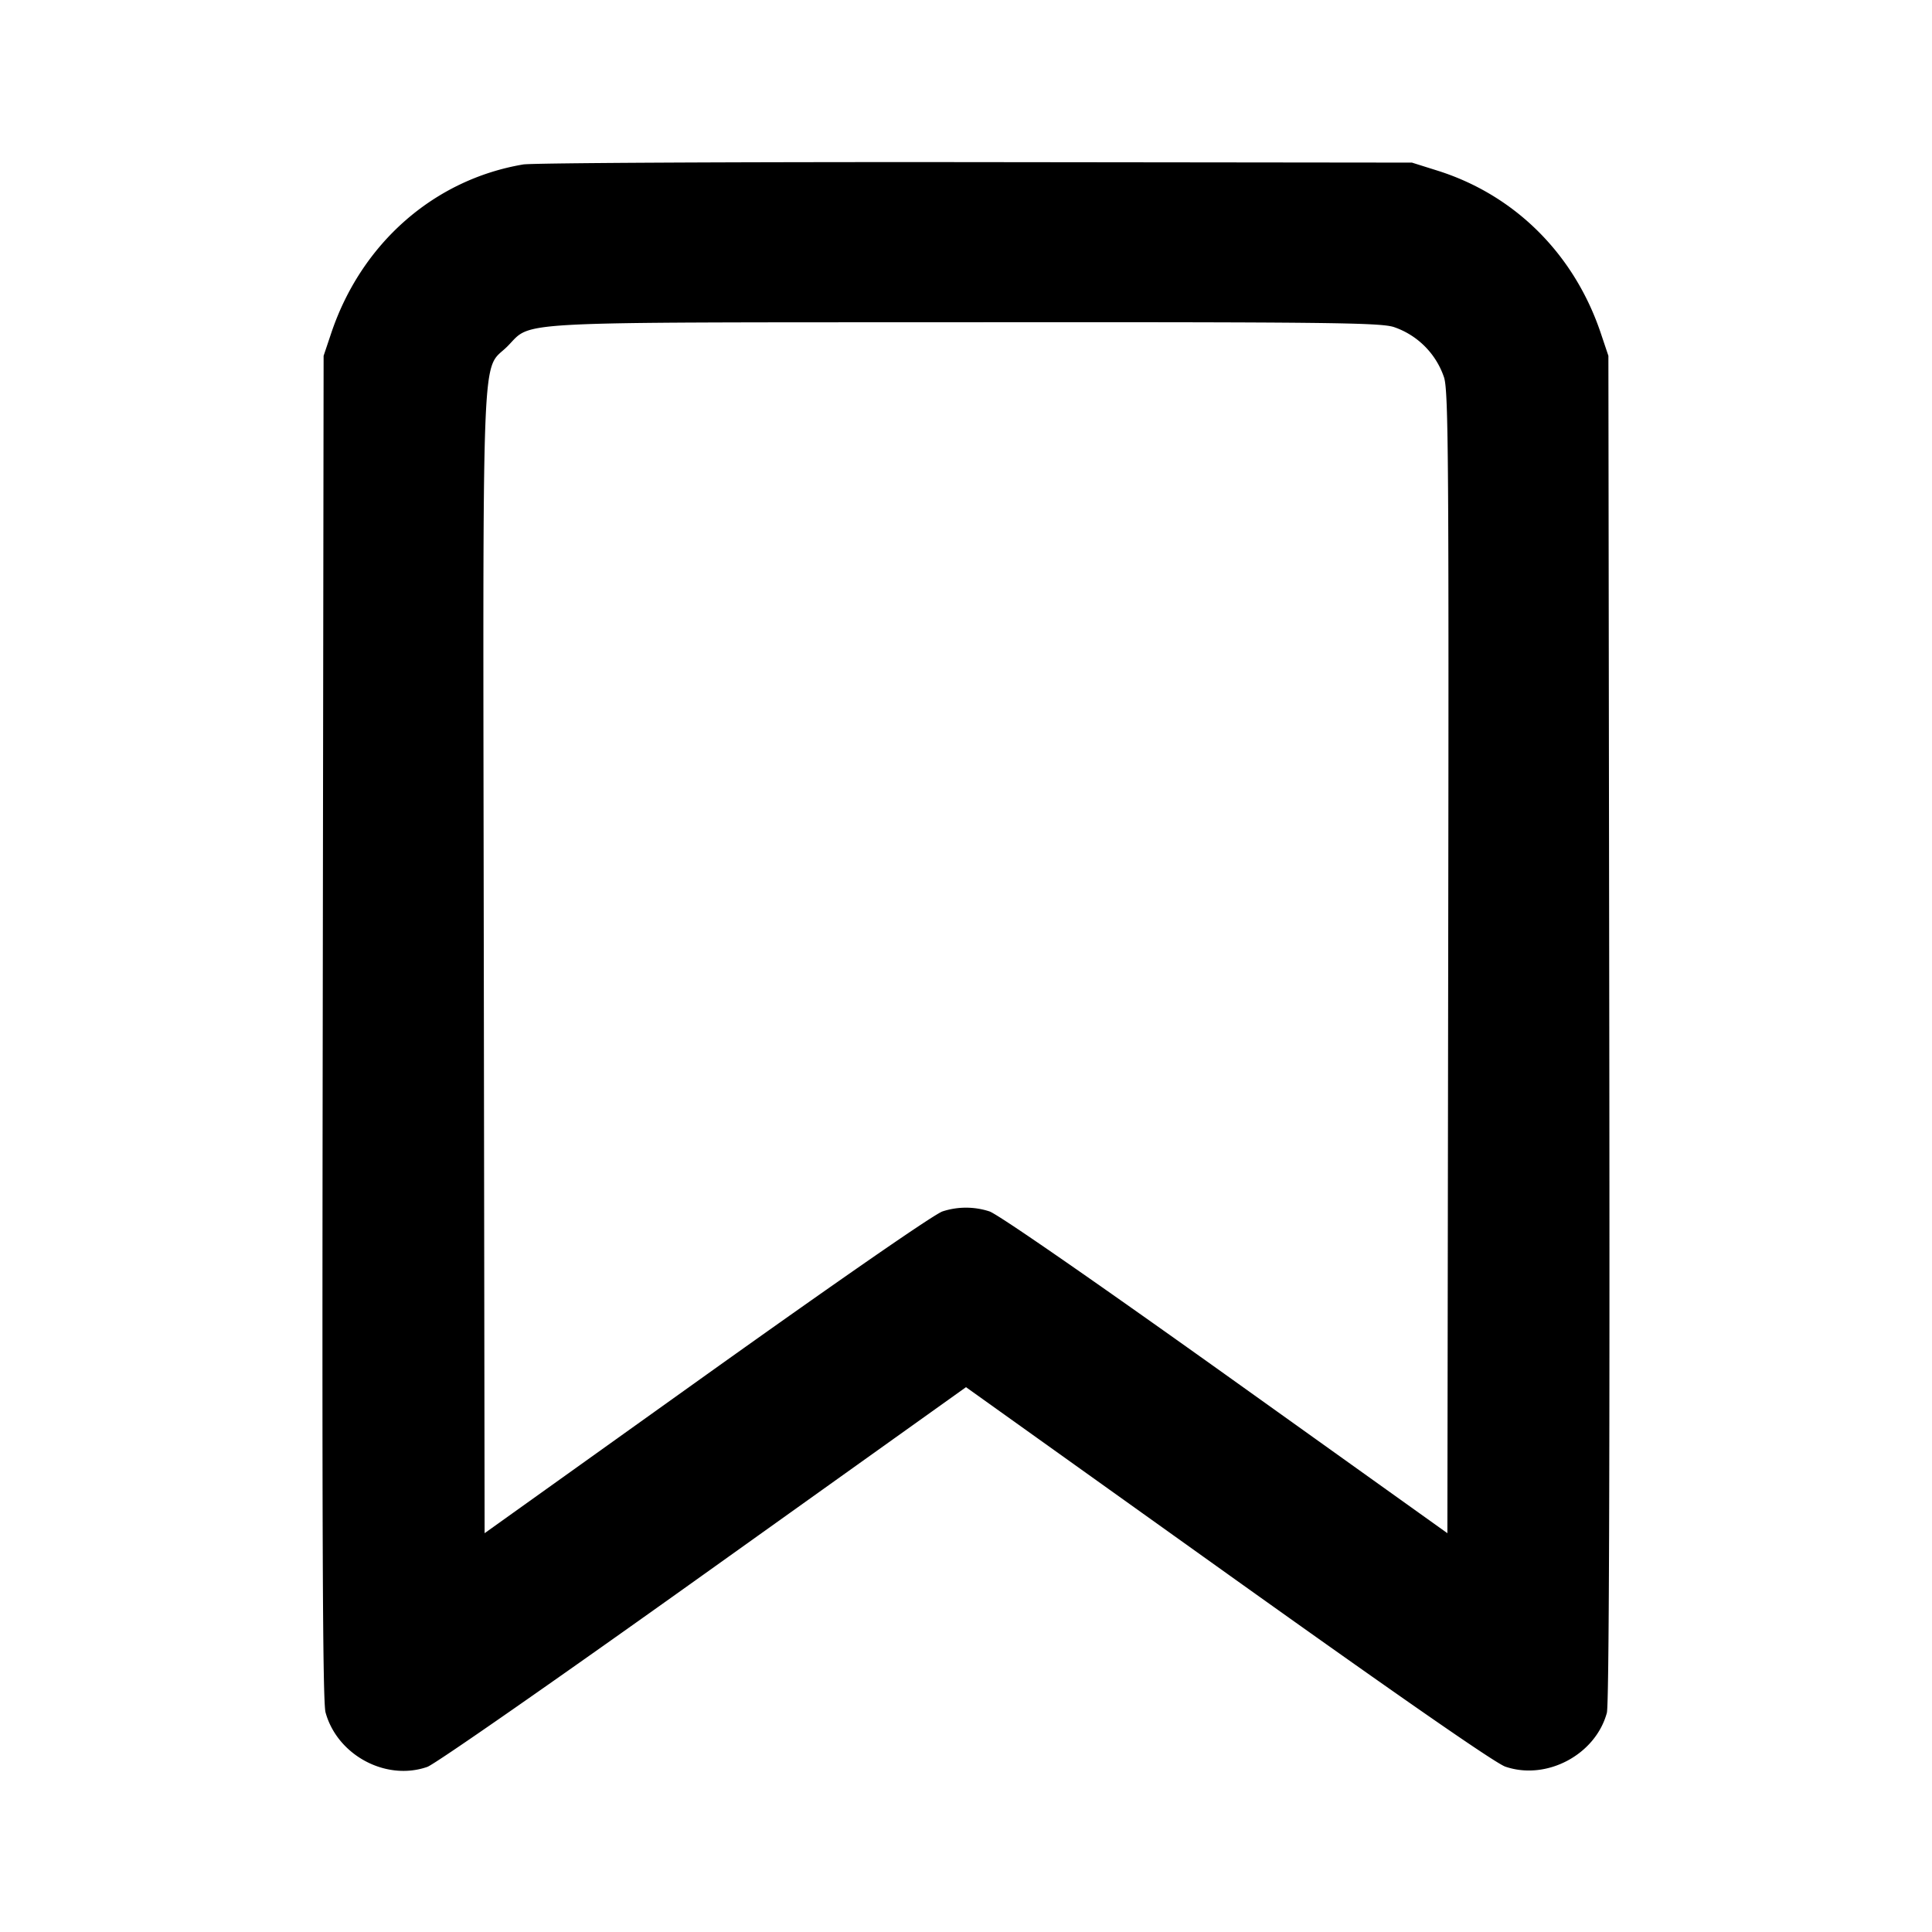 <svg xmlns="http://www.w3.org/2000/svg" width="24" height="24" fill="none" stroke="currentColor" stroke-width="2" stroke-linecap="round" stroke-linejoin="round"><path d="M6.499 2.043c-1.109.188-2.011.981-2.385 2.097l-.094.28-.011 8.34c-.009 6.317-.001 8.382.035 8.512.146.532.751.856 1.264.677.095-.033 1.603-1.083 3.43-2.388L12 17.232l3.255 2.325c2.133 1.523 3.321 2.347 3.445 2.389.512.175 1.12-.148 1.261-.669.027-.1.037-2.955.03-8.504L19.98 4.42l-.094-.28c-.33-.982-1.065-1.715-2.025-2.019l-.321-.101-5.42-.006c-2.981-.003-5.511.01-5.621.029M17.31 4.061a.996.996 0 0 1 .63.632c.053.183.059 1.072.05 7.28l-.01 7.073-2.765-1.976c-1.69-1.206-2.828-1.993-2.925-2.022a.942.942 0 0 0-.58 0c-.097.029-1.235.816-2.925 2.022L6.02 19.046l-.01-7.073c-.011-7.959-.035-7.342.293-7.67.318-.318-.07-.297 5.68-.3 4.475-.003 5.148.005 5.327.058" fill-rule="evenodd" fill="#000" stroke="none"/></svg>